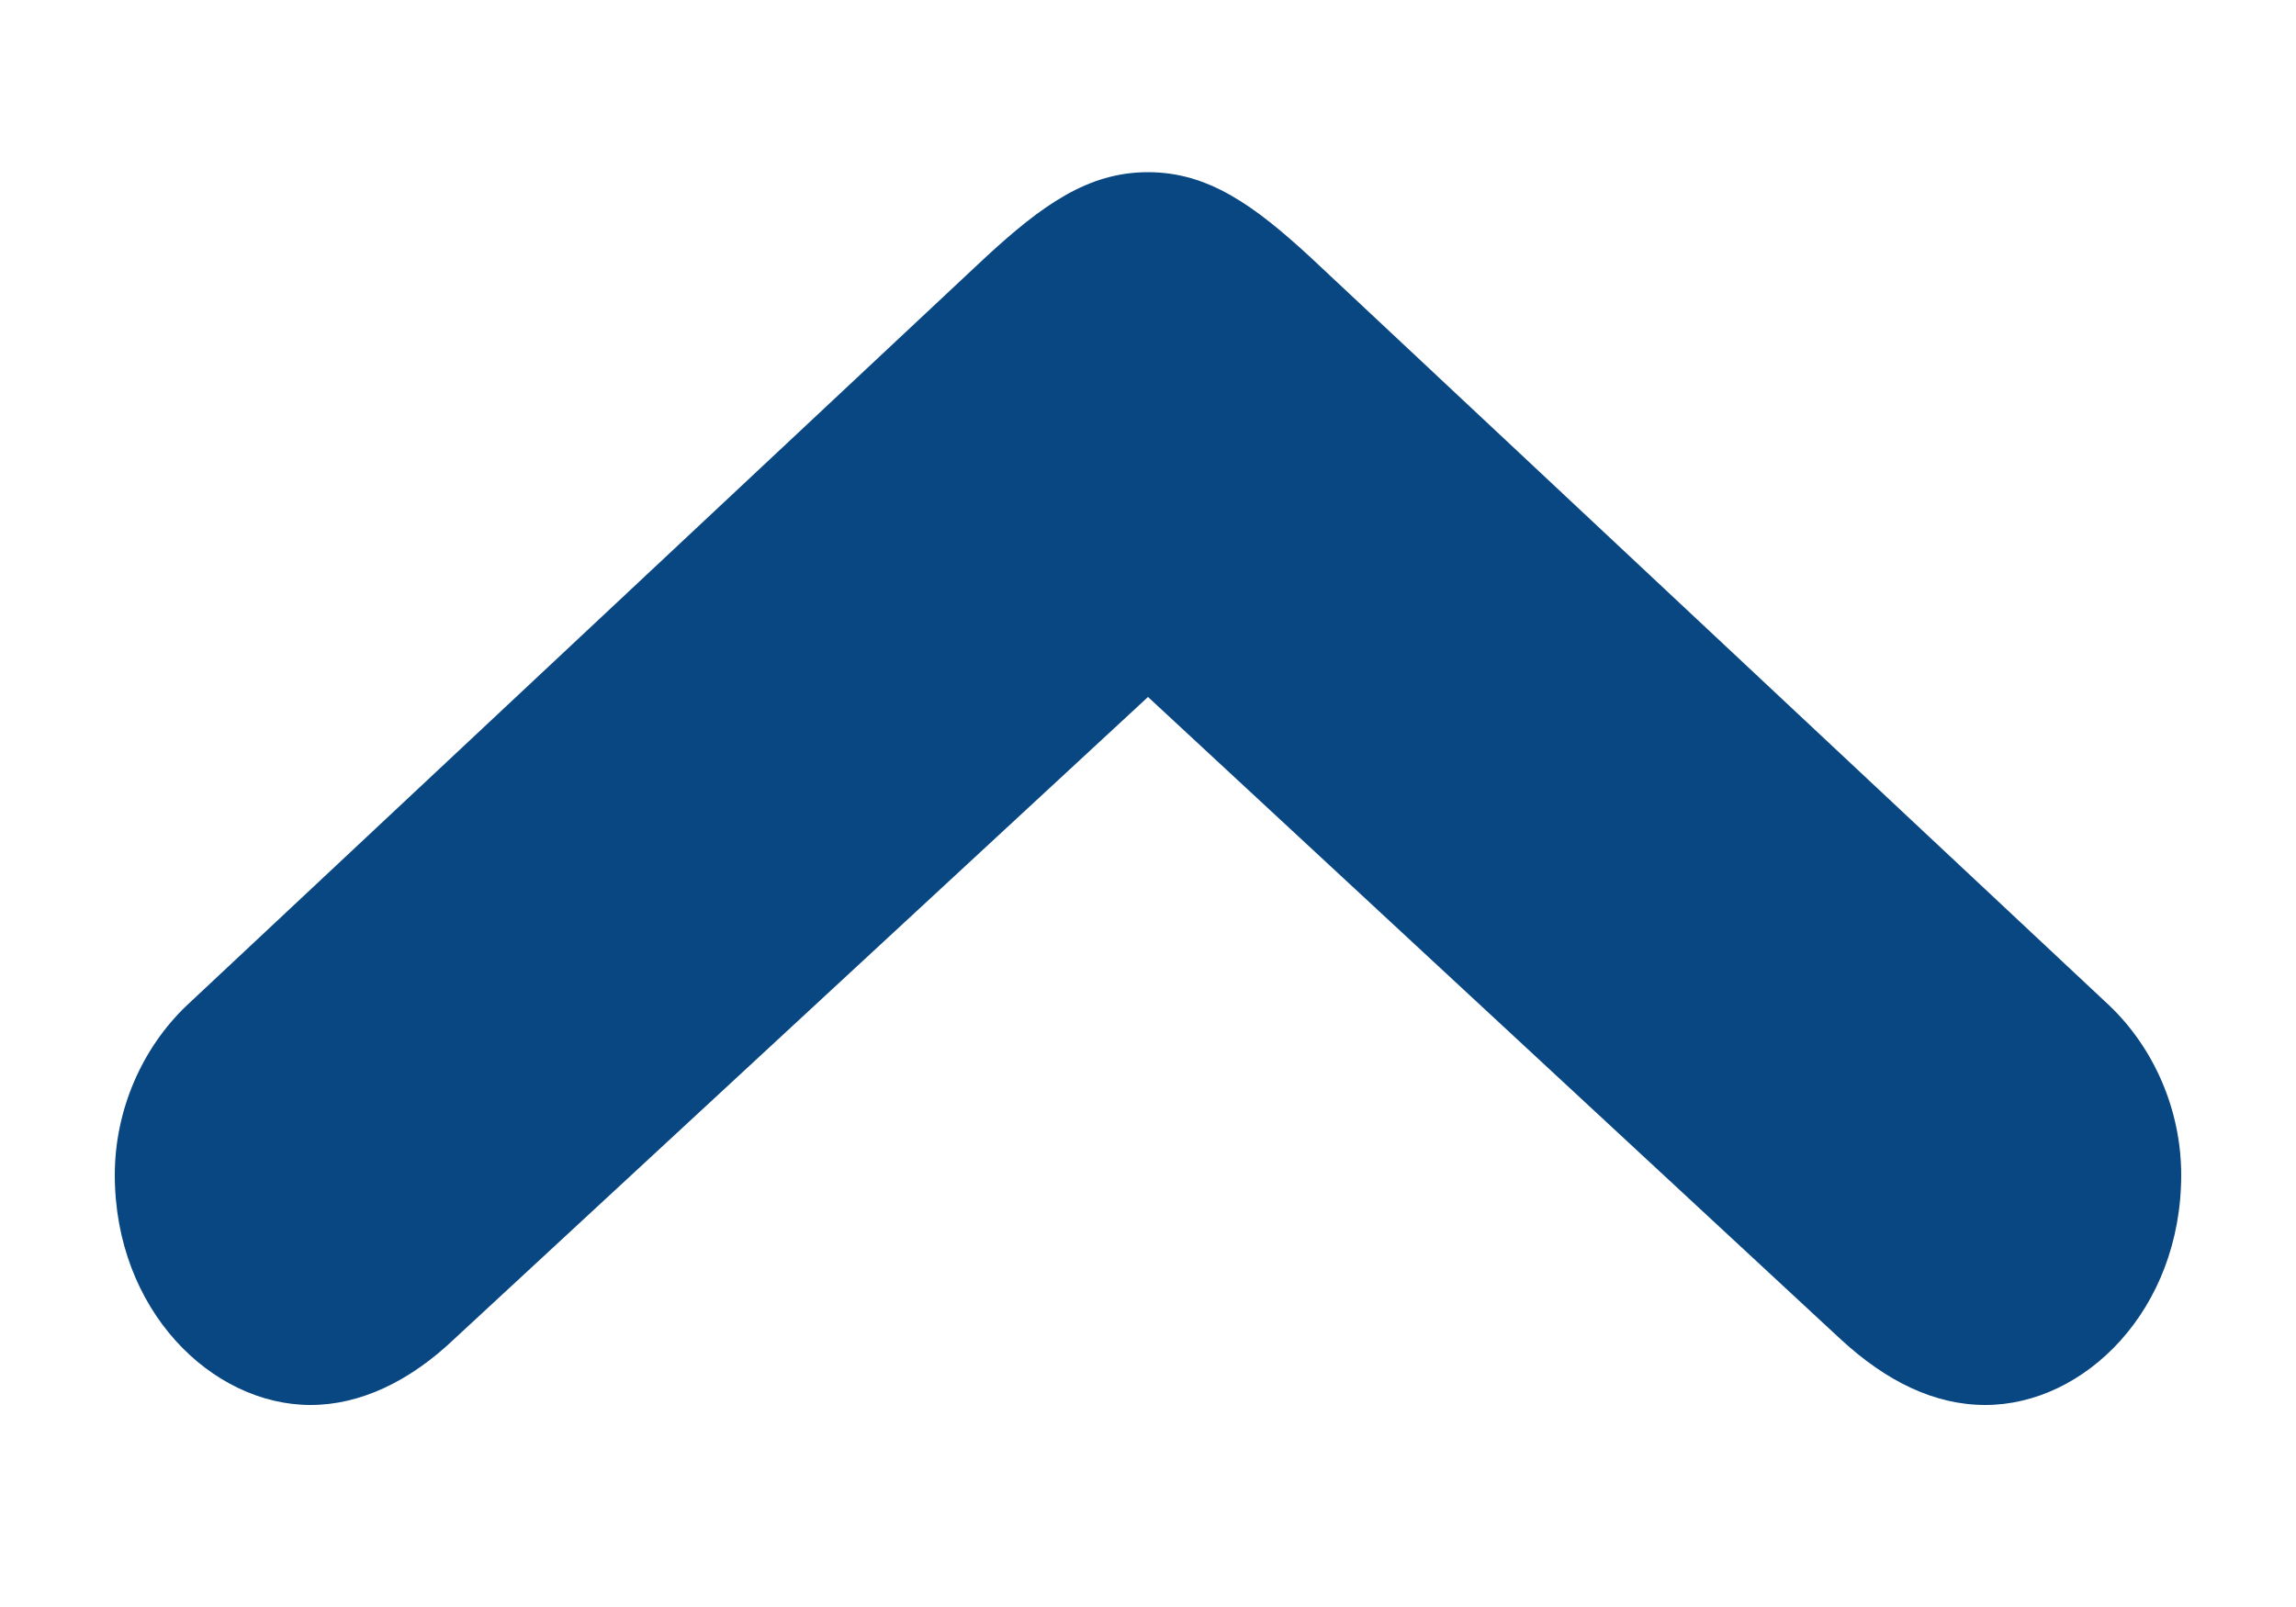<svg width="10" height="7" viewBox="0 0 10 7" fill="none" xmlns="http://www.w3.org/2000/svg">
  <path d="M5 0.75C4.738 0.75 4.538 0.894 4.291 1.122L0.813 4.38C0.618 4.566 0.5 4.836 0.5 5.118C0.5 5.706 0.921 6.12 1.353 6.12C1.568 6.12 1.784 6.018 1.979 5.832L5 3.036L8.015 5.832C8.216 6.018 8.426 6.12 8.647 6.12C9.079 6.12 9.5 5.706 9.5 5.118C9.5 4.836 9.382 4.566 9.187 4.38L5.709 1.122C5.462 0.894 5.262 0.75 5 0.75Z" fill="#084782"/>
</svg>
